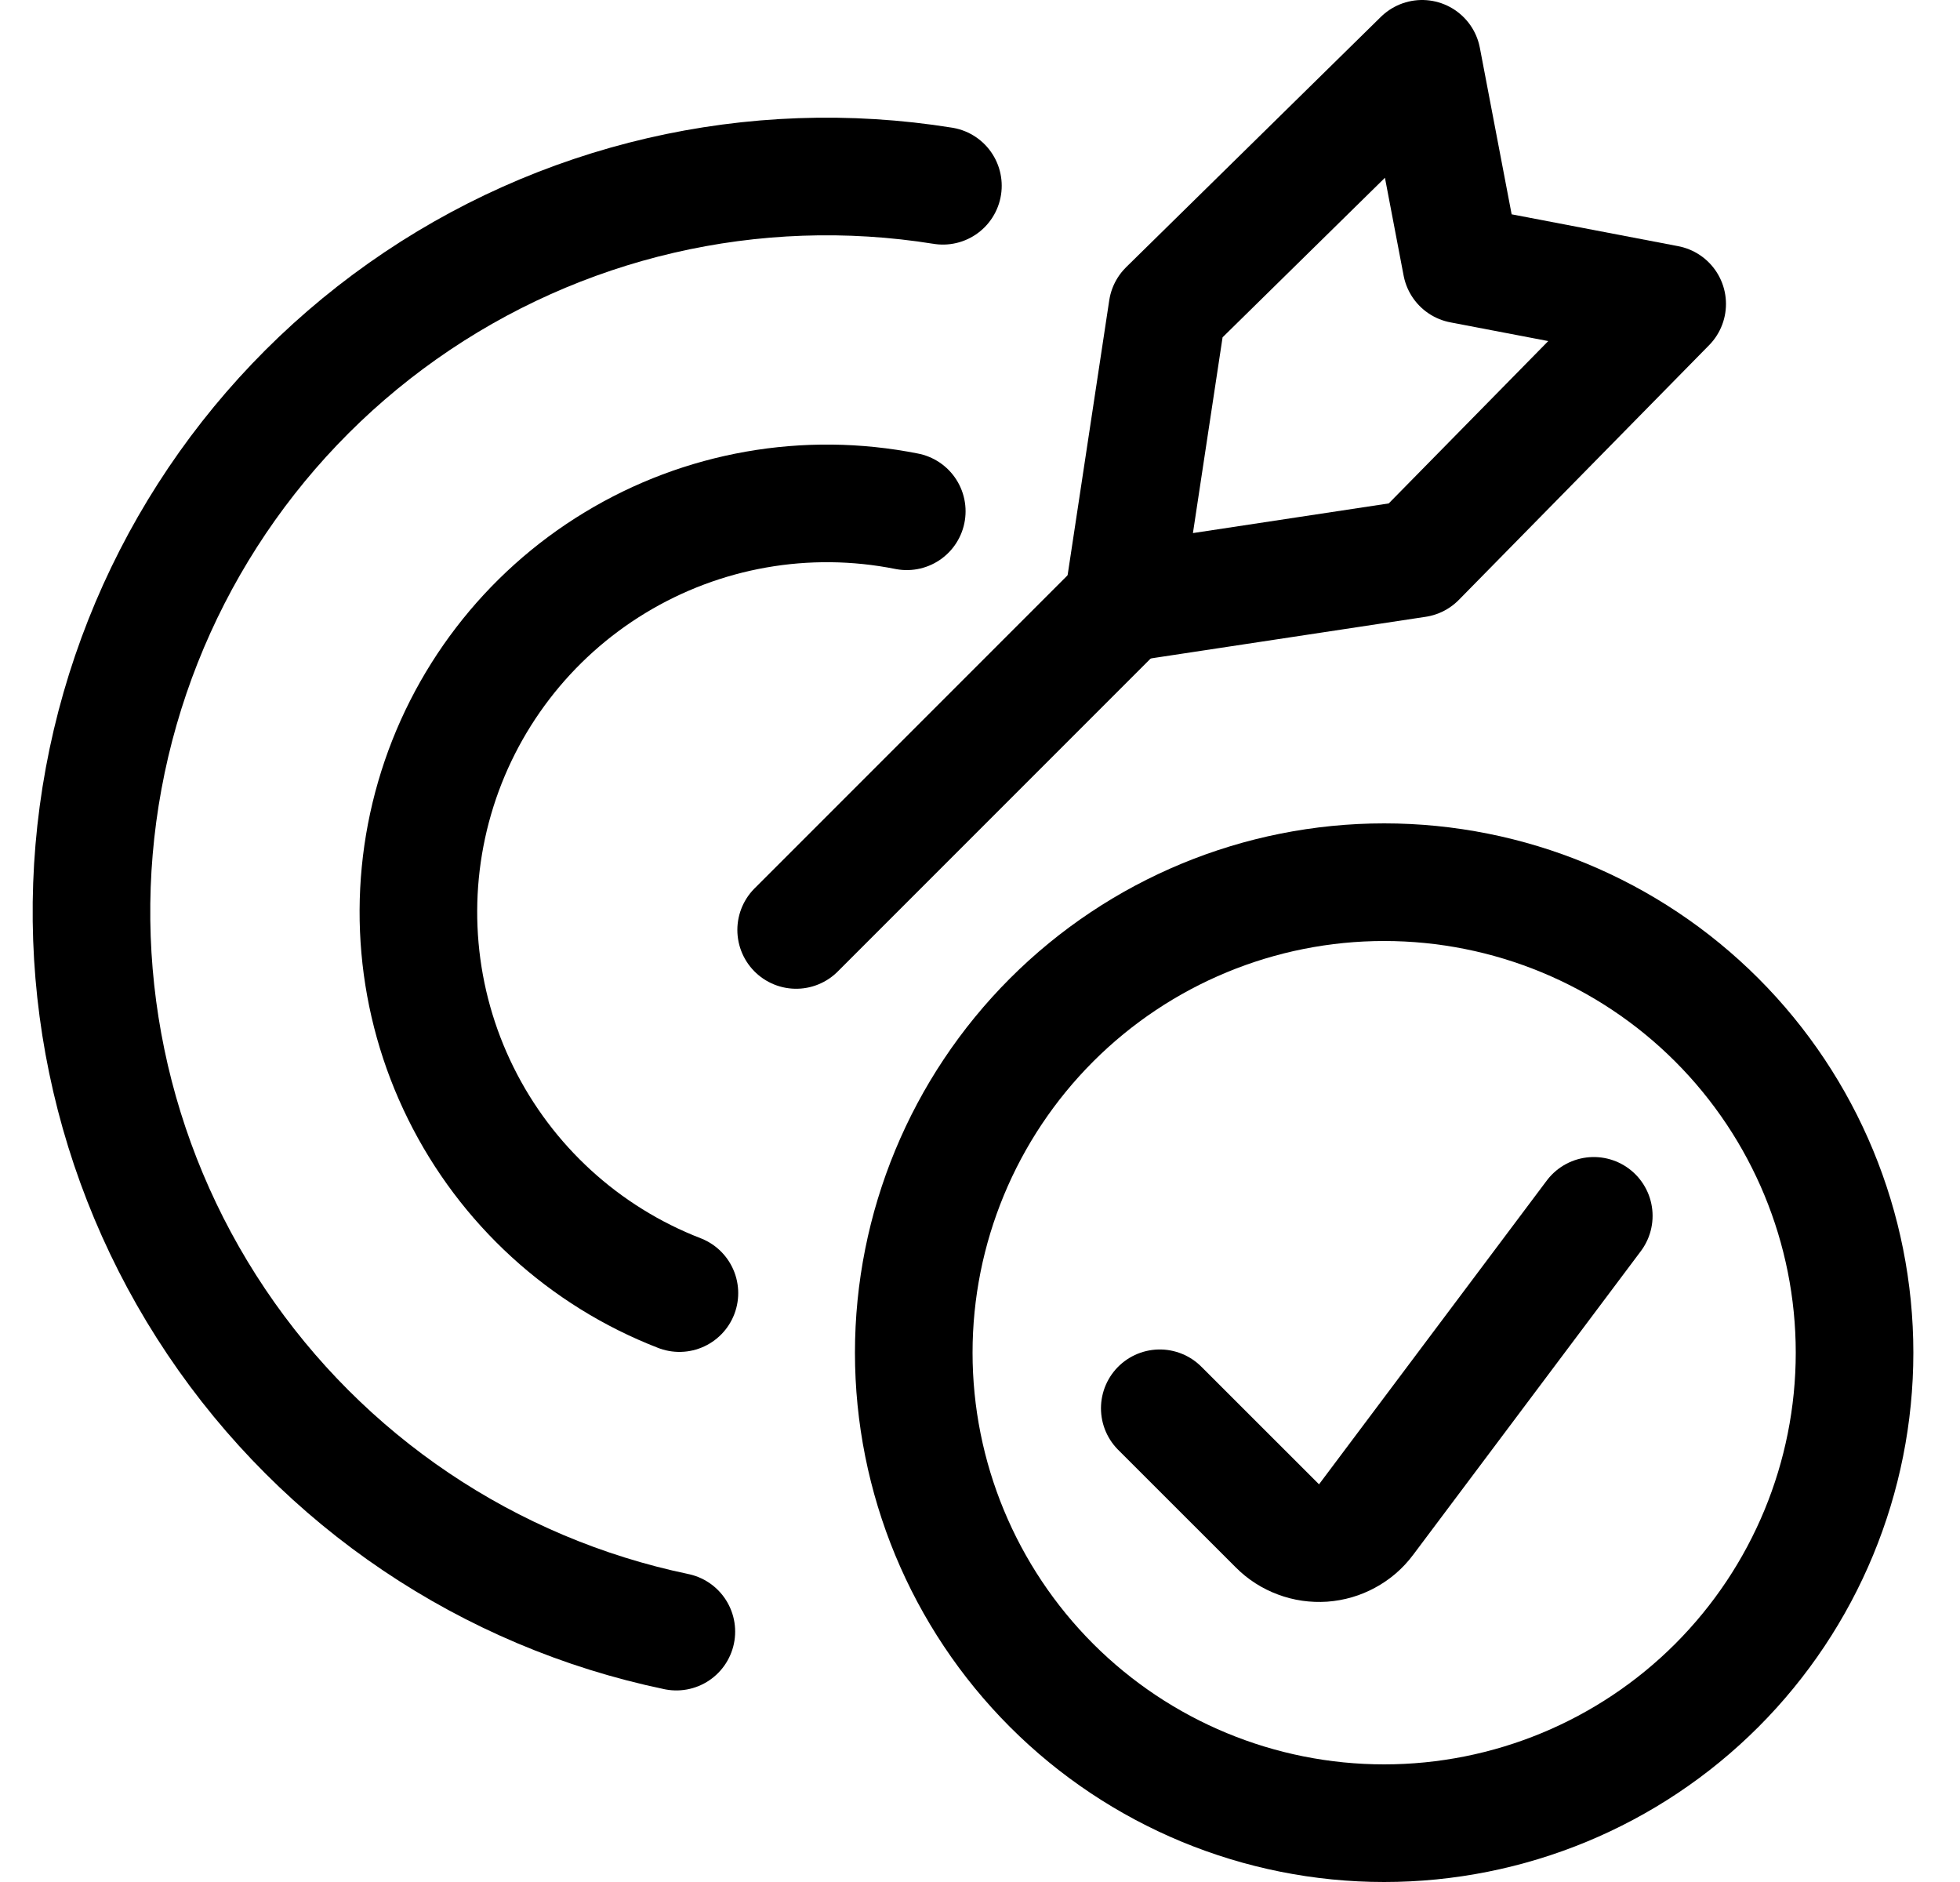 <svg width="25" height="24" viewBox="0 0 25 24" fill="none" xmlns="http://www.w3.org/2000/svg">
    <g clip-path="url(#clip0_1316_12629)">
        <path d="M8.666 16.49C7.45 16.019 6.455 15.109 5.877 13.94C5.298 12.771 5.18 11.427 5.544 10.175C5.908 8.923 6.729 7.852 7.844 7.176C8.959 6.499 10.287 6.265 11.566 6.52" stroke="black" stroke-width="1.5" stroke-linecap="round" stroke-linejoin="round"/>
        <path d="M8.627 20.807C6.23 20.307 4.124 18.888 2.759 16.855C1.393 14.822 0.878 12.336 1.322 9.927C1.766 7.519 3.135 5.38 5.135 3.968C7.136 2.555 9.609 1.981 12.027 2.369" stroke="black" stroke-width="1.5" stroke-linecap="round" stroke-linejoin="round"/>
        <path d="M10.155 11.859L14.322 7.692" stroke="black" stroke-width="1.5" stroke-linecap="round" stroke-linejoin="round"/>
        <path d="M14.322 7.692L14.89 3.942L18.139 0.75L18.64 3.374L21.265 3.876L18.073 7.124L14.322 7.692Z" stroke="black" stroke-width="1.5" stroke-linecap="round" stroke-linejoin="round"/>
        <path d="M11.655 17.25C11.655 18.841 12.288 20.367 13.413 21.493C14.538 22.618 16.064 23.25 17.655 23.25C19.247 23.25 20.773 22.618 21.898 21.493C23.023 20.367 23.655 18.841 23.655 17.25C23.655 15.659 23.023 14.133 21.898 13.007C20.773 11.882 19.247 11.25 17.655 11.25C16.064 11.25 14.538 11.882 13.413 13.007C12.288 14.133 11.655 15.659 11.655 17.25Z" stroke="black" stroke-width="1.5" stroke-linecap="round" stroke-linejoin="round"/>
        <path d="M20.329 15.505L17.424 19.379C17.36 19.465 17.278 19.536 17.183 19.587C17.089 19.639 16.984 19.669 16.877 19.677C16.77 19.684 16.662 19.669 16.562 19.631C16.461 19.594 16.369 19.535 16.294 19.459L14.793 17.959" stroke="black" stroke-width="1.5" stroke-linecap="round" stroke-linejoin="round"/>
    </g>
    <defs>
        <clipPath id="clip0_1316_12629">
            <rect width="24" height="24" fill="white" transform="translate(0.406)"/>
        </clipPath>
    </defs>
</svg>
